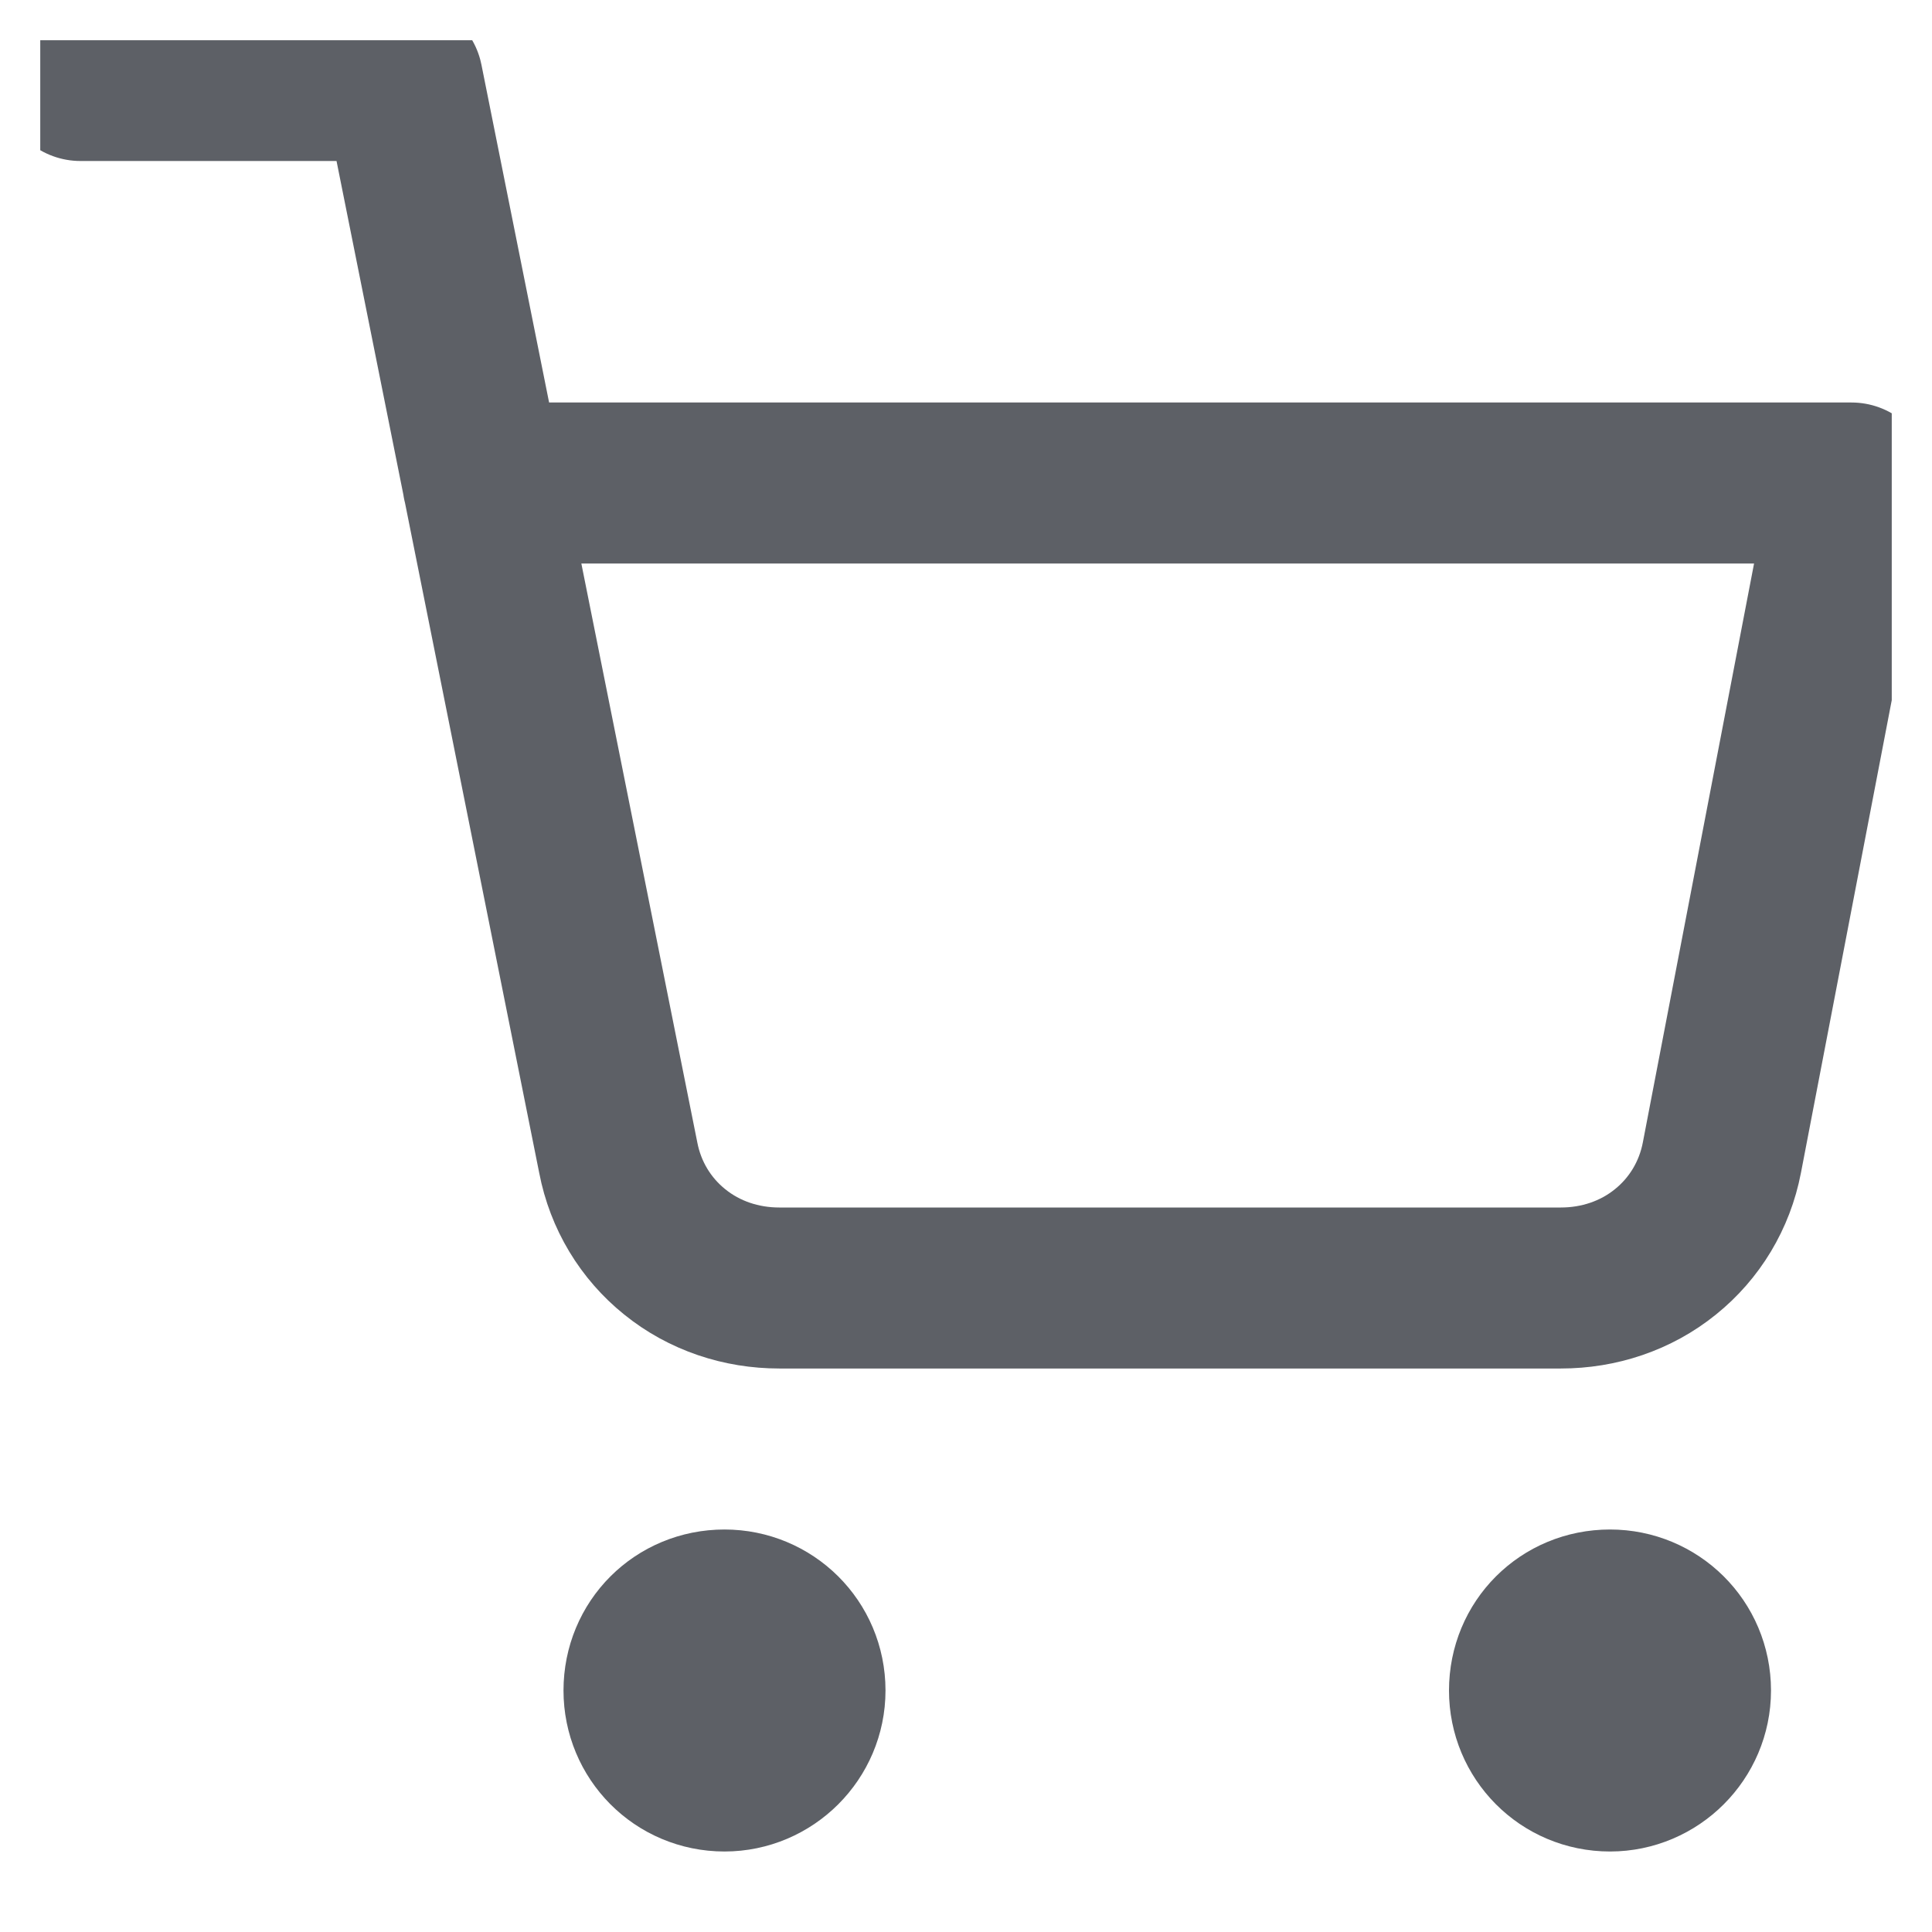 <svg width="24" height="24" fill="none" xmlns="http://www.w3.org/2000/svg"><defs><clipPath id="a"><rect rx="0" width="23" height="23" transform="translate(.5 .5)" fill="#fff" fill-opacity="0"/></clipPath></defs><g clip-path="url(#a)" stroke="#5D6066" stroke-width="2" stroke-linejoin="round"><path d="M9 22c-.56 0-1-.45-1-1 0-.56.44-1 1-1 .55 0 1 .44 1 1 0 .55-.45 1-1 1zm11 0c-.56 0-1-.45-1-1 0-.56.44-1 1-1 .55 0 1 .44 1 1 0 .55-.45 1-1 1z"/><path d="M1 1h4l2.68 13.38c.09.47.34.88.7 1.17.37.3.83.45 1.3.45h9.71c.47 0 .93-.15 1.3-.45.36-.29.61-.7.7-1.17L23 6H6" stroke-linecap="round"/></g></svg>